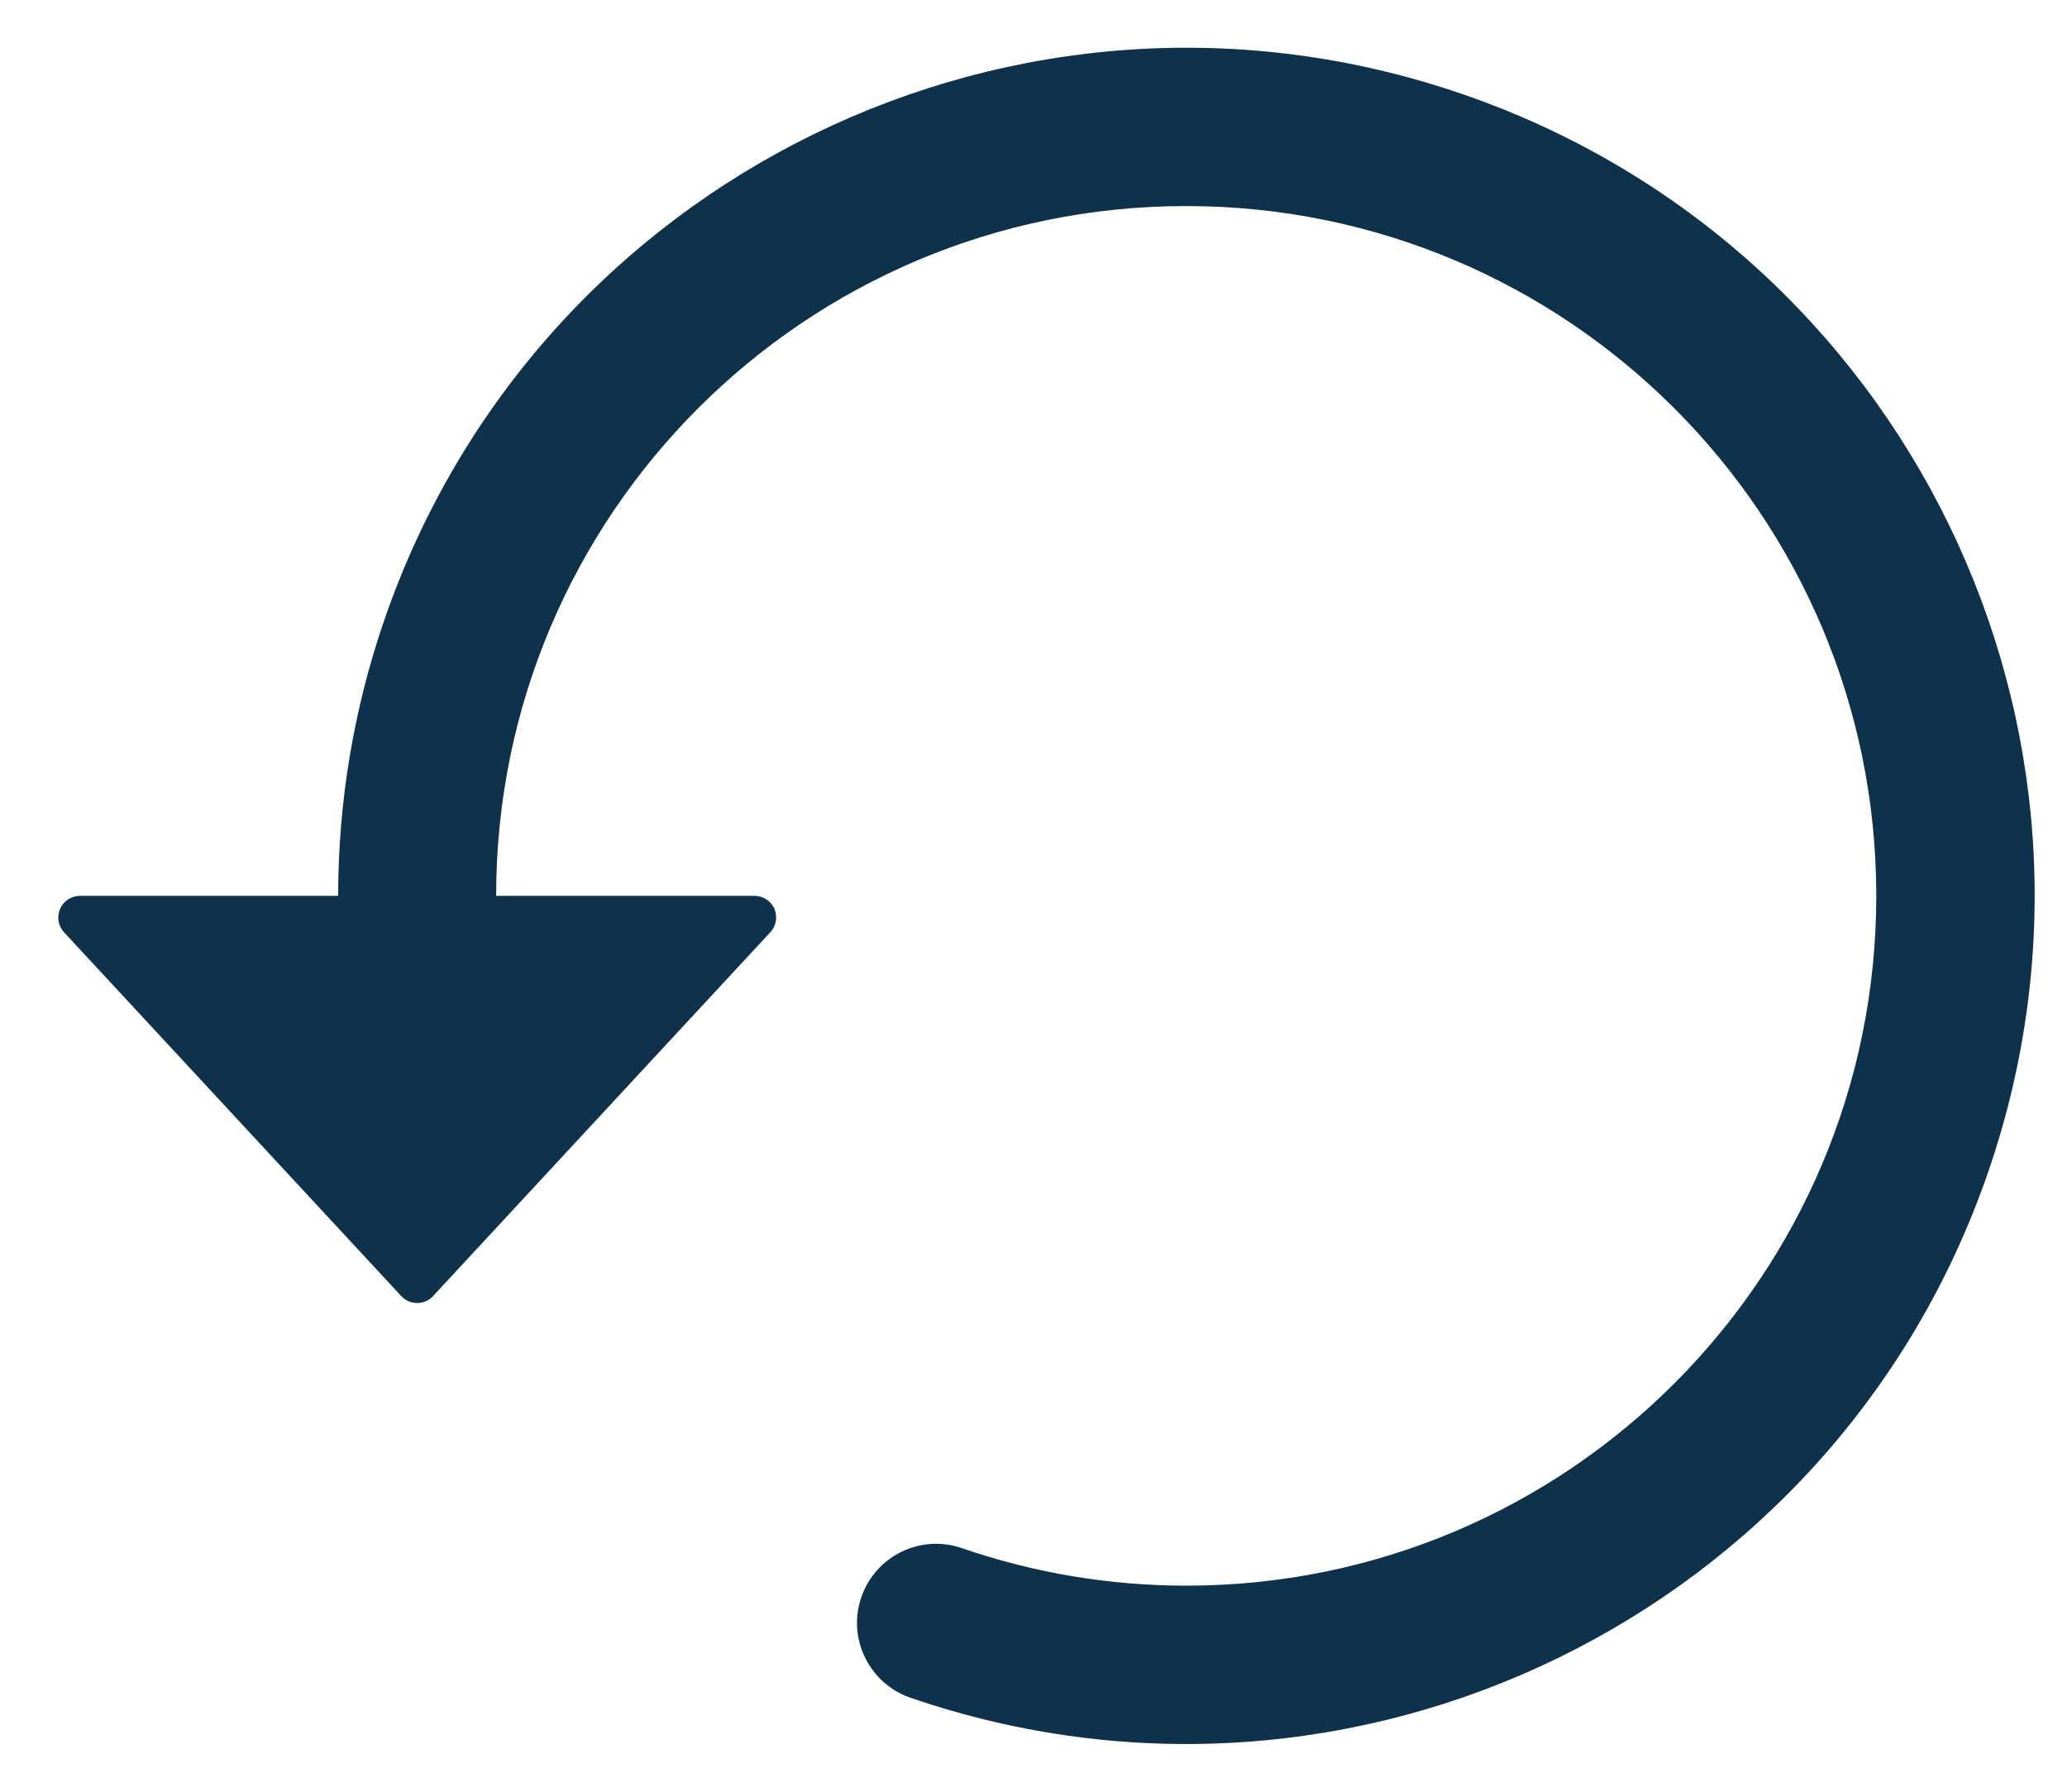 <svg width="30" height="26" viewBox="0 0 30 26" fill="none" xmlns="http://www.w3.org/2000/svg">
<path d="M10.948 13H7.201C7.201 7.472 11.686 2.99 17.216 2.99C22.747 2.99 27.232 7.472 27.232 13C27.232 18.528 22.747 23.01 17.216 23.01C16.108 23.01 15.008 22.826 13.959 22.465C13.361 22.259 12.707 22.577 12.501 23.178C12.295 23.775 12.615 24.43 13.214 24.636C19.644 26.845 26.649 23.427 28.858 17.001C31.069 10.574 27.652 3.576 21.222 1.364C14.793 -0.844 7.788 2.573 5.577 8.999C5.134 10.287 4.908 11.639 4.908 13H1.163C0.987 13 0.846 13.14 0.846 13.315C0.846 13.394 0.876 13.471 0.93 13.529L5.824 18.808C5.941 18.935 6.143 18.943 6.271 18.823C6.274 18.818 6.28 18.813 6.285 18.808L11.179 13.529C11.298 13.402 11.292 13.201 11.165 13.084C11.105 13.03 11.029 13 10.948 13Z" fill="#0E314C"/>
</svg>

